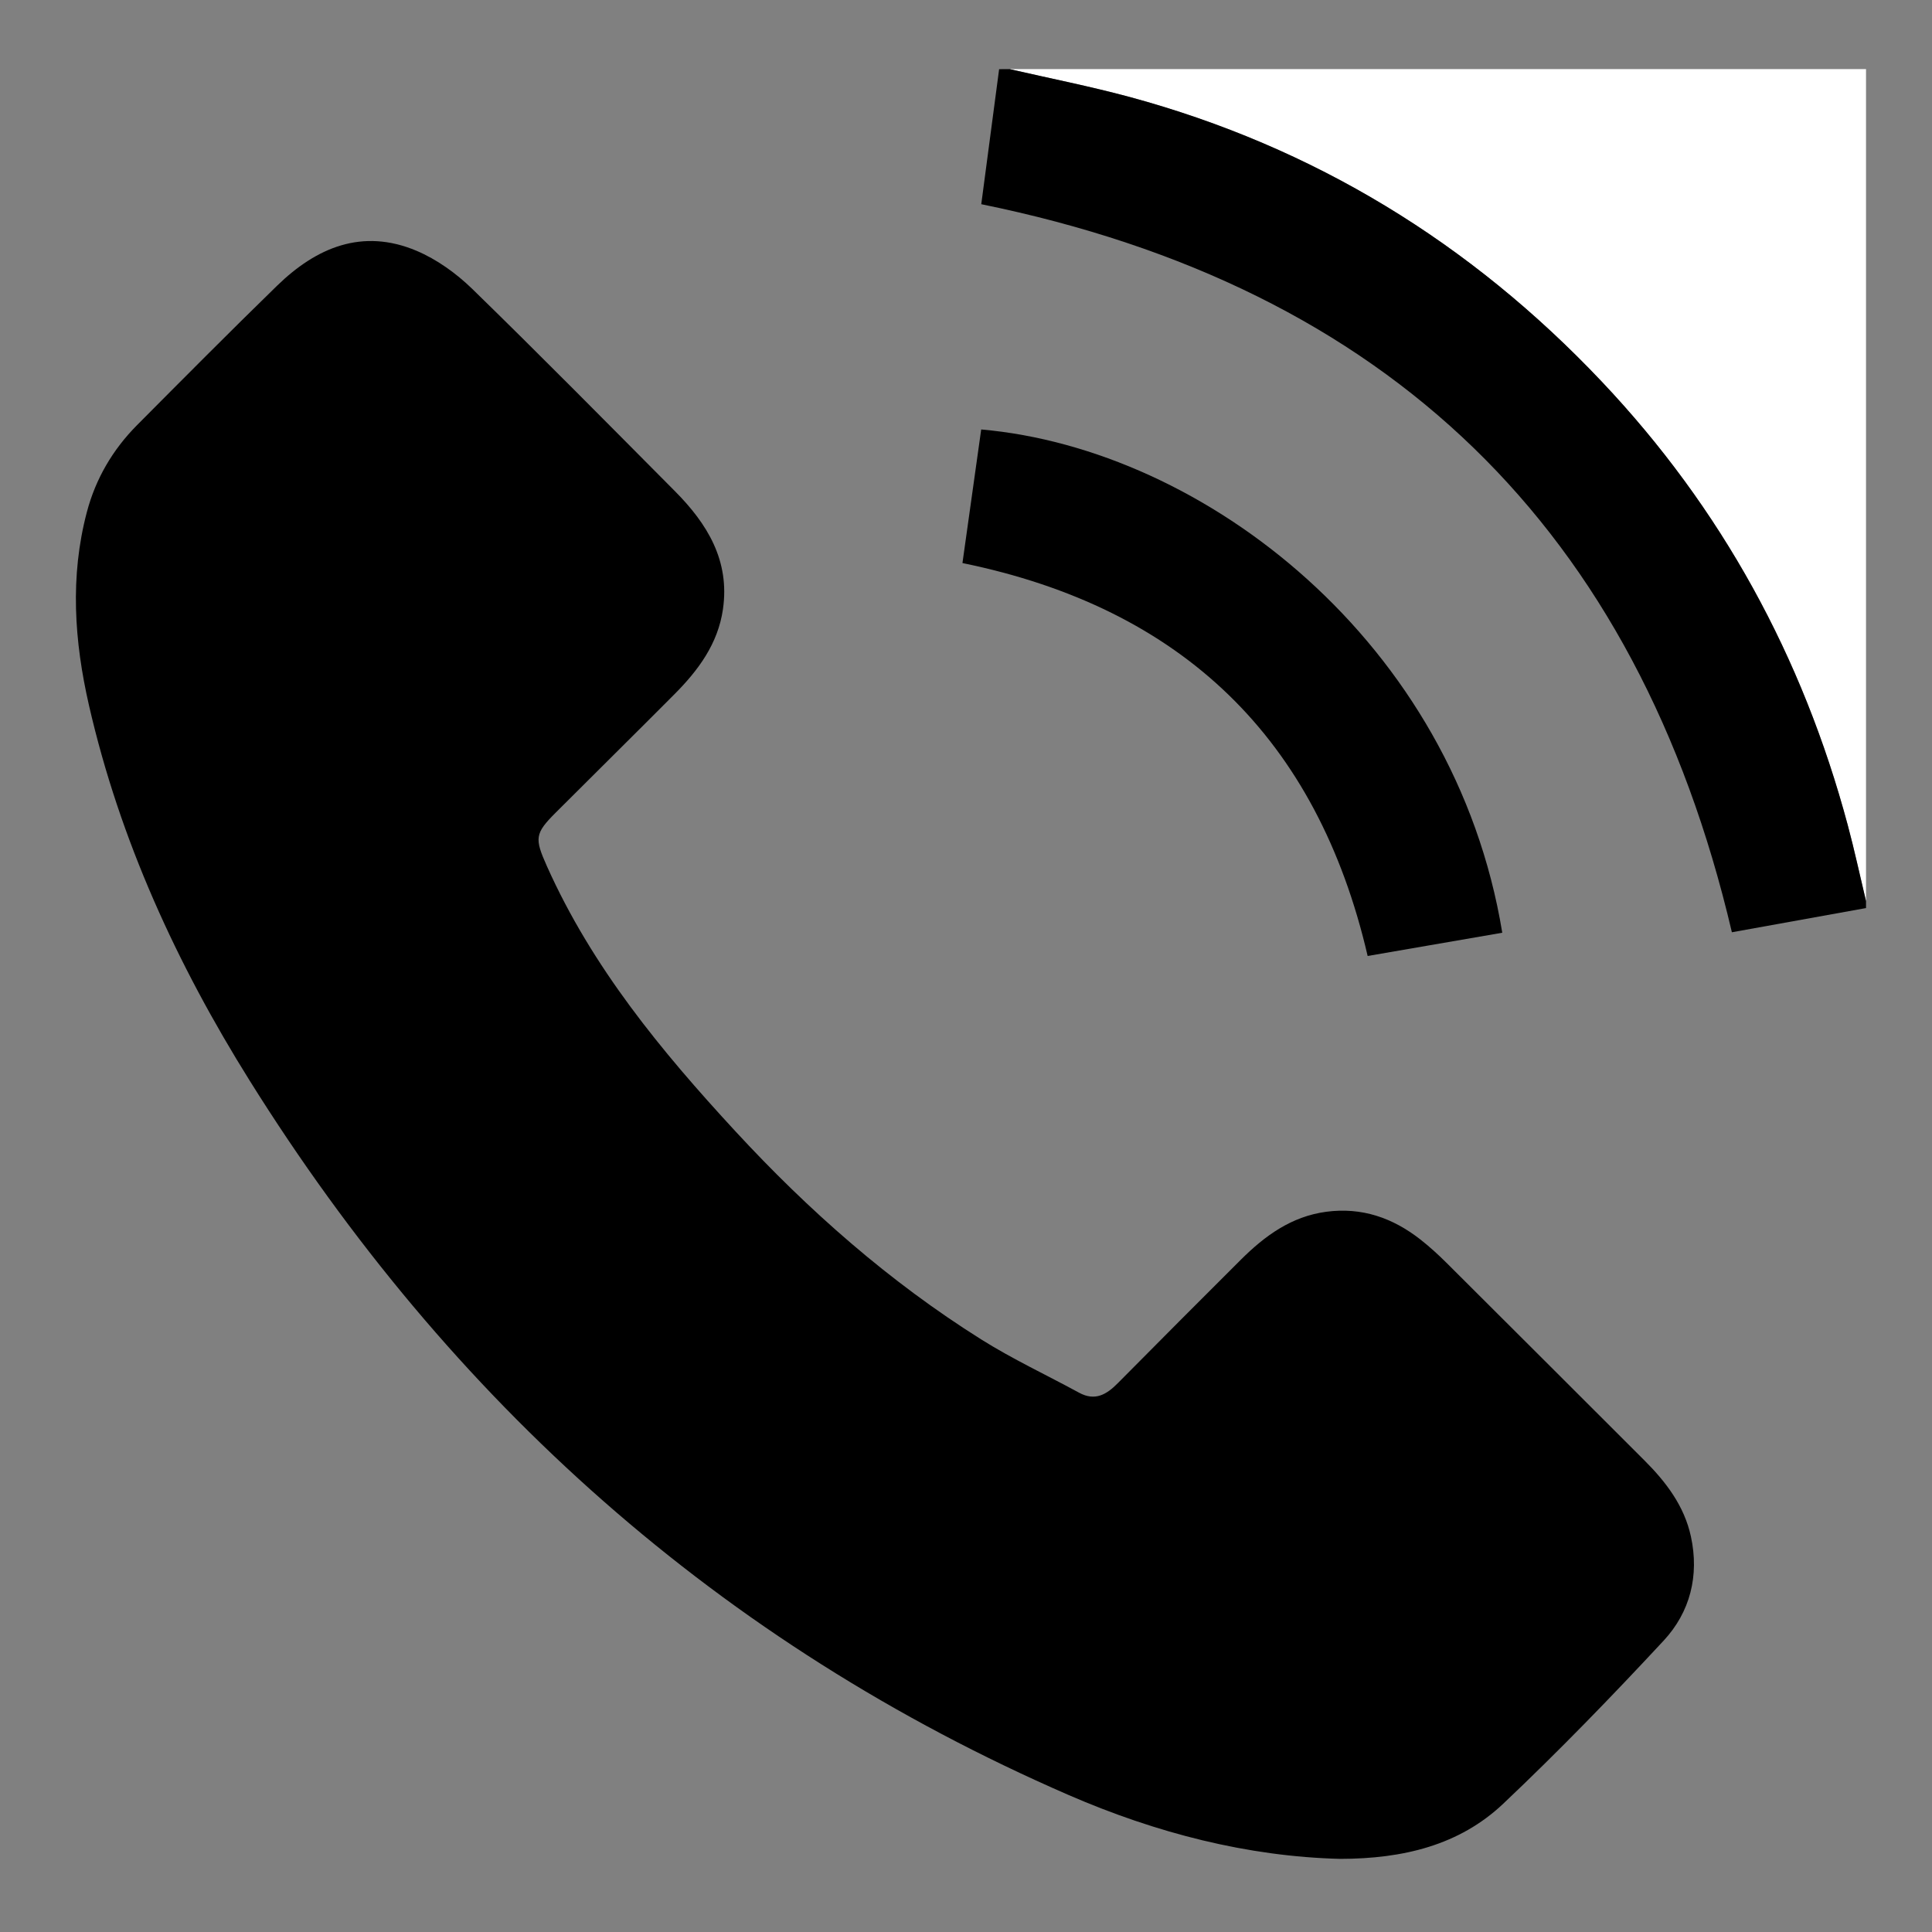 <?xml version="1.0" encoding="utf-8"?>
<!-- Generator: Adobe Illustrator 23.1.0, SVG Export Plug-In . SVG Version: 6.00 Build 0)  -->
<svg version="1.1" id="Layer_1" xmlns="http://www.w3.org/2000/svg" xmlns:xlink="http://www.w3.org/1999/xlink" x="0px" y="0px"
	 viewBox="0 0 283.46 283.46" style="enable-background:new 0 0 283.46 283.46;" xml:space="preserve">
<rect x="0" y="0" width="283.46" height="283.46" fill="#808080" stroke="none"/>
<style type="text/css">
	.st0{fill:#FFFFFF;}
</style>
<g>
	<path class="st0" d="M148.13,10.14c41.88,0,83.77,0,125.65,0c0,40.69,0,81.37,0,122.06c-0.89-3.71-1.69-7.45-2.68-11.14
		c-6.62-24.7-18.51-46.49-36.12-65.1c-19.22-20.31-42.2-34.41-69.23-41.73C159.93,12.66,154,11.5,148.13,10.14z"/>
	<path d="M148.13,10.14c5.88,1.35,11.8,2.52,17.62,4.09c27.03,7.33,50.02,21.42,69.23,41.73c17.61,18.61,29.5,40.4,36.12,65.1
		c0.99,3.69,1.79,7.42,2.68,11.14c0,0.34,0,0.68,0,1.03c-6.61,1.19-13.23,2.38-19.68,3.55C240.22,77.6,203.72,42.14,143.97,29.96
		c0.84-6.37,1.73-13.09,2.62-19.81C147.1,10.14,147.62,10.14,148.13,10.14z"/>
	<path d="M196.62,272.73c-13.57-0.34-26.99-3.79-39.86-9.38c-51.11-22.22-90.71-57.74-120.12-104.79
		c-10.68-17.08-19.05-35.29-23.58-55.05c-2.16-9.42-2.82-18.92-0.31-28.4c1.29-4.88,3.79-9.14,7.35-12.73
		c6.81-6.85,13.61-13.7,20.53-20.44c5.79-5.64,12.53-8.49,20.47-5.15c2.98,1.26,5.82,3.3,8.16,5.57
		c10.04,9.78,19.88,19.76,29.76,29.7c4.75,4.78,8.08,10.18,7.05,17.32c-0.73,5.07-3.61,8.95-7.09,12.45
		c-5.79,5.82-11.63,11.58-17.43,17.38c-3.1,3.09-3.13,3.79-1.31,7.87c6.62,14.81,16.77,27.11,27.63,38.87
		c10.76,11.66,22.61,22.1,36.08,30.56c4.61,2.9,9.59,5.22,14.38,7.83c2.34,1.27,4.03,0.26,5.66-1.39
		c6.02-6.07,12.04-12.13,18.1-18.16c3.5-3.48,7.37-6.31,12.48-7c5.24-0.7,9.76,0.89,13.82,4.06c1.34,1.05,2.61,2.21,3.82,3.41
		c9.69,9.65,19.36,19.32,29.03,28.98c3.19,3.18,5.88,6.71,6.85,11.2c1.24,5.73-0.11,11.08-4,15.27
		c-7.61,8.19-15.41,16.24-23.54,23.93C214.12,270.72,205.9,272.72,196.62,272.73z"/>
	<path d="M141.21,82.61c0.93-6.61,1.84-13.11,2.75-19.6c32.7,2.87,69.45,31.18,76.45,73.84c-6.52,1.13-13.04,2.25-19.75,3.41
		C193.27,108.42,173.54,89.23,141.21,82.61z"/>
</g>
</svg>
